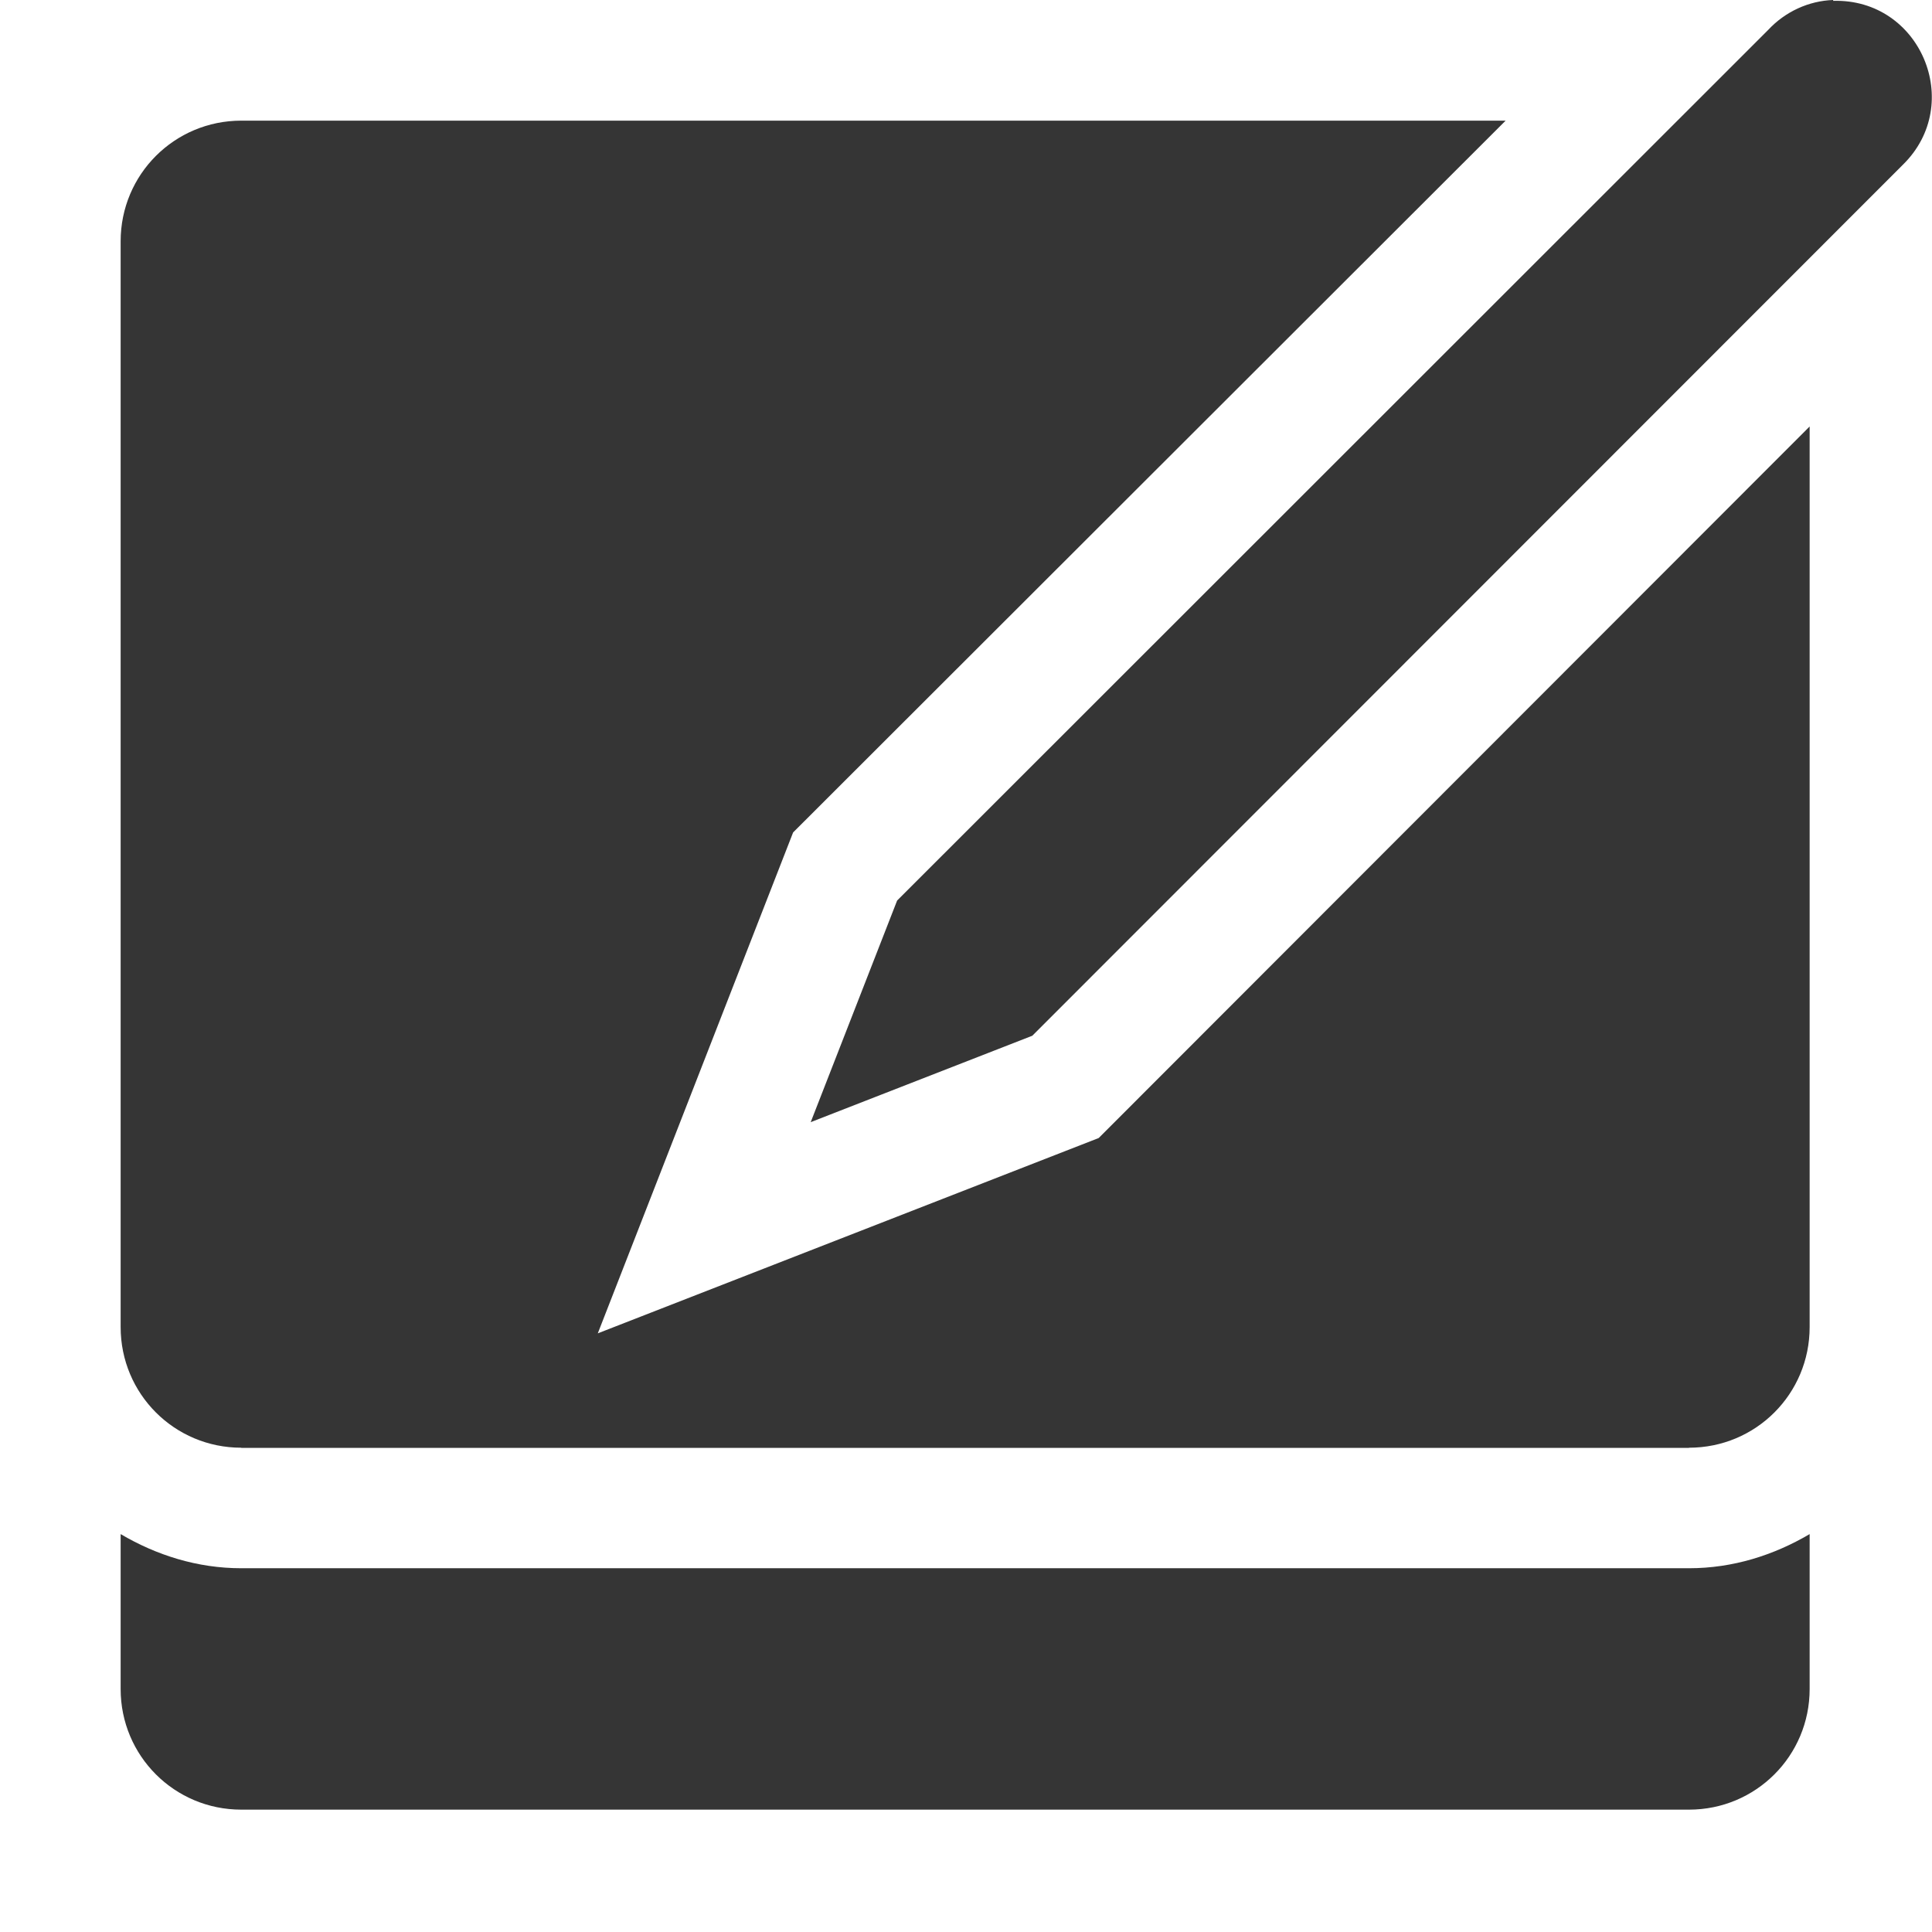 <svg height="16" viewBox="0 0 4.516 4.516" xmlns="http://www.w3.org/2000/svg" width="16">
 <path isolation="auto" mix-blend-mode="normal" d="m 4.285 0 c -0.057 0.002 -0.112 0.027 -0.152 0.07 l -2.036 2.035 -0.202 0.518 0.518 -0.202 2.035 -2.036 c 0.145 -0.142 0.041 -0.389 -0.163 -0.383" style="visibility:visible;shape-rendering:auto;color-interpolation-filters:linearRGB;fill:#353535;opacity:1;image-rendering:auto;fill-opacity:1;stroke:none;display:inline;color:#000;fill-rule:evenodd;color-rendering:auto;color-interpolation:sRGB"/>
 <path transform="matrix(0.282 0 0 0.282 0 0)" d="m 2 1 c -0.554 0 -1 0.446 -1 1 l 0 9 c 0 0.554 0.446 1 1 1 l 12 0 c 0.554 0 1 -0.446 1 -1 l 0 -7.465 l -5.893 5.898 -4.152 1.619 1.619 -4.152 5.906 -5.9 z" style="fill:#353535;opacity:1;fill-opacity:1;stroke:none;fill-rule:nonzero"/>
 <path transform="matrix(0.282 0 0 0.282 0 0)" d="m 2 11 l 0 1 l 12 0 l 0 -1 l -6.156 0 l -2.525 0.984 -0.984 -0.984 z m -1 1.716 l 0 1.284 c 0 0.554 0.446 1 1 1 l 12 0 c 0.554 0 1 -0.446 1 -1 l 0 -1.284 c -0.297 0.175 -0.636 0.283 -1 0.283 l -12 0 c -0.364 0 -0.703 -0.108 -1 -0.283 z" style="fill:#353535;opacity:1;fill-opacity:1;stroke:none;fill-rule:nonzero"/>
</svg>
